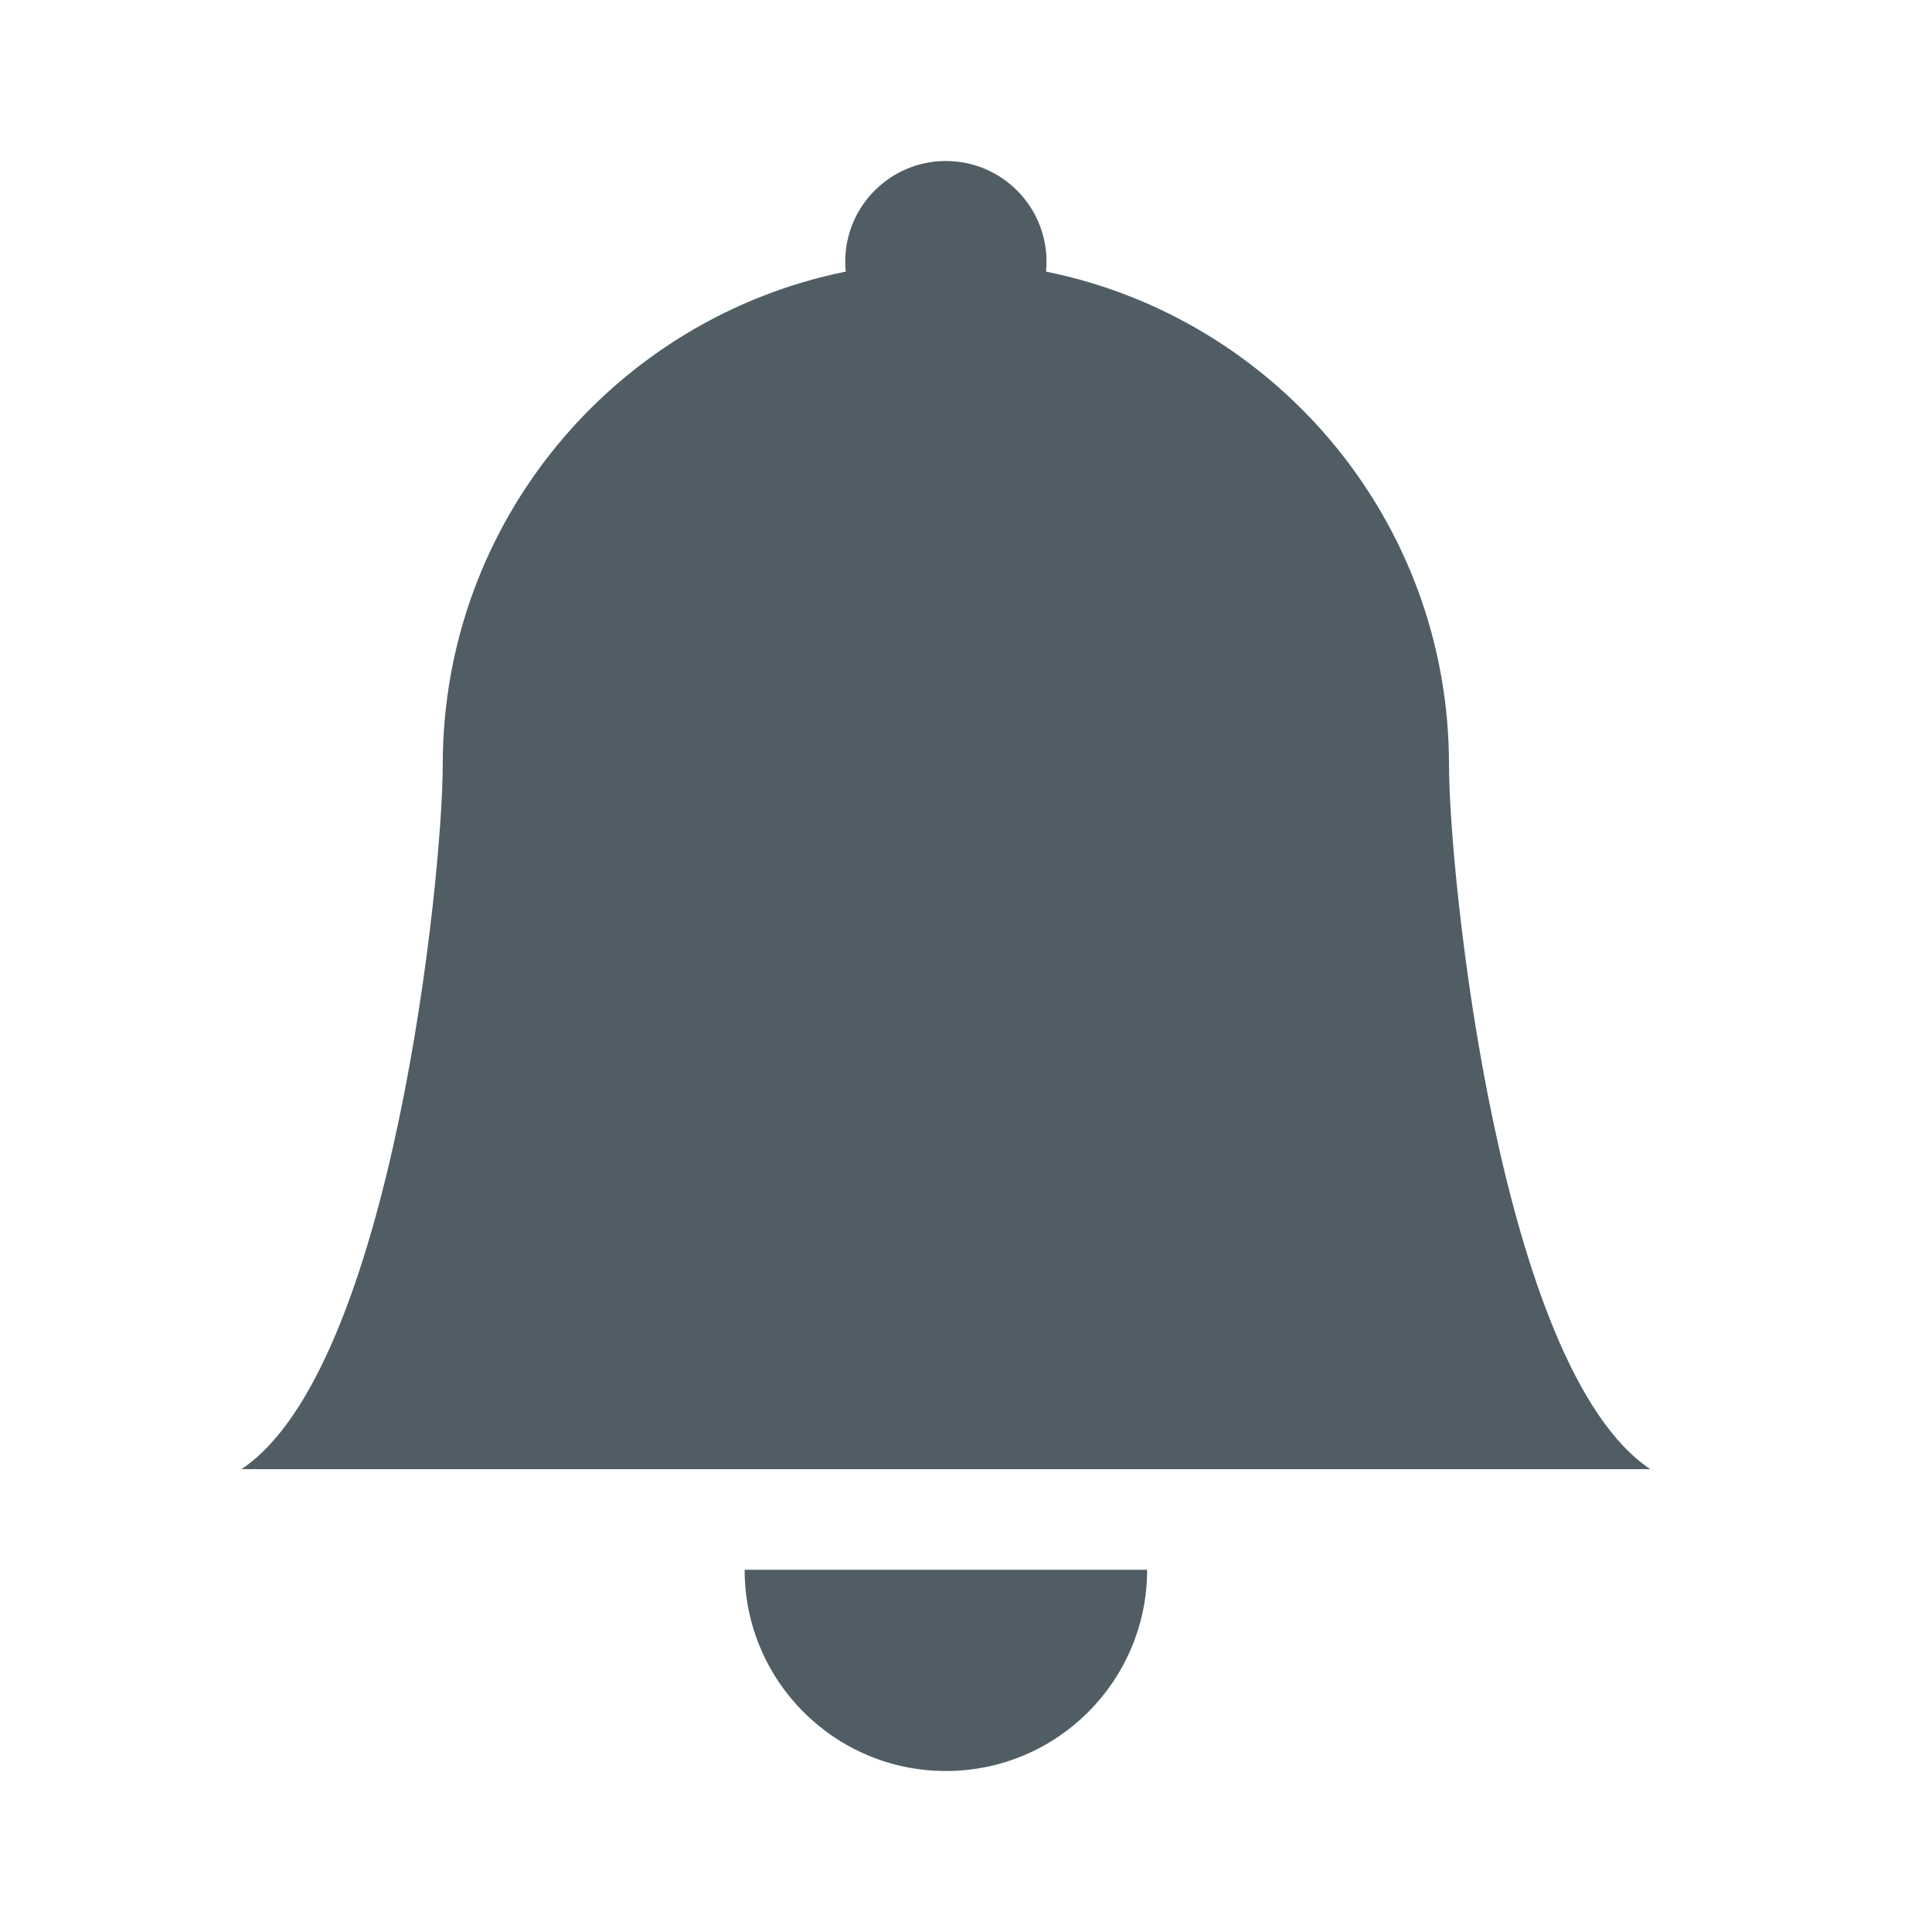 <svg width="24" height="24" viewBox="0 0 24 24" fill="none" xmlns="http://www.w3.org/2000/svg">
<path d="M11.75 22C13.131 22 14.25 20.881 14.25 19.5H9.25C9.25 20.881 10.369 22 11.75 22Z" fill="#515D64"/>
<path d="M12.994 3.374C12.998 3.333 13 3.292 13 3.25C13 2.56 12.44 2 11.75 2C11.06 2 10.5 2.56 10.5 3.25C10.5 3.292 10.502 3.333 10.506 3.374C7.65 3.951 5.5 6.474 5.5 9.5C5.5 10.872 4.875 17 3 18.25H20.5C18.625 17 18 10.872 18 9.5C18 6.474 15.85 3.951 12.994 3.374Z" fill="#515D64"/>
</svg>
